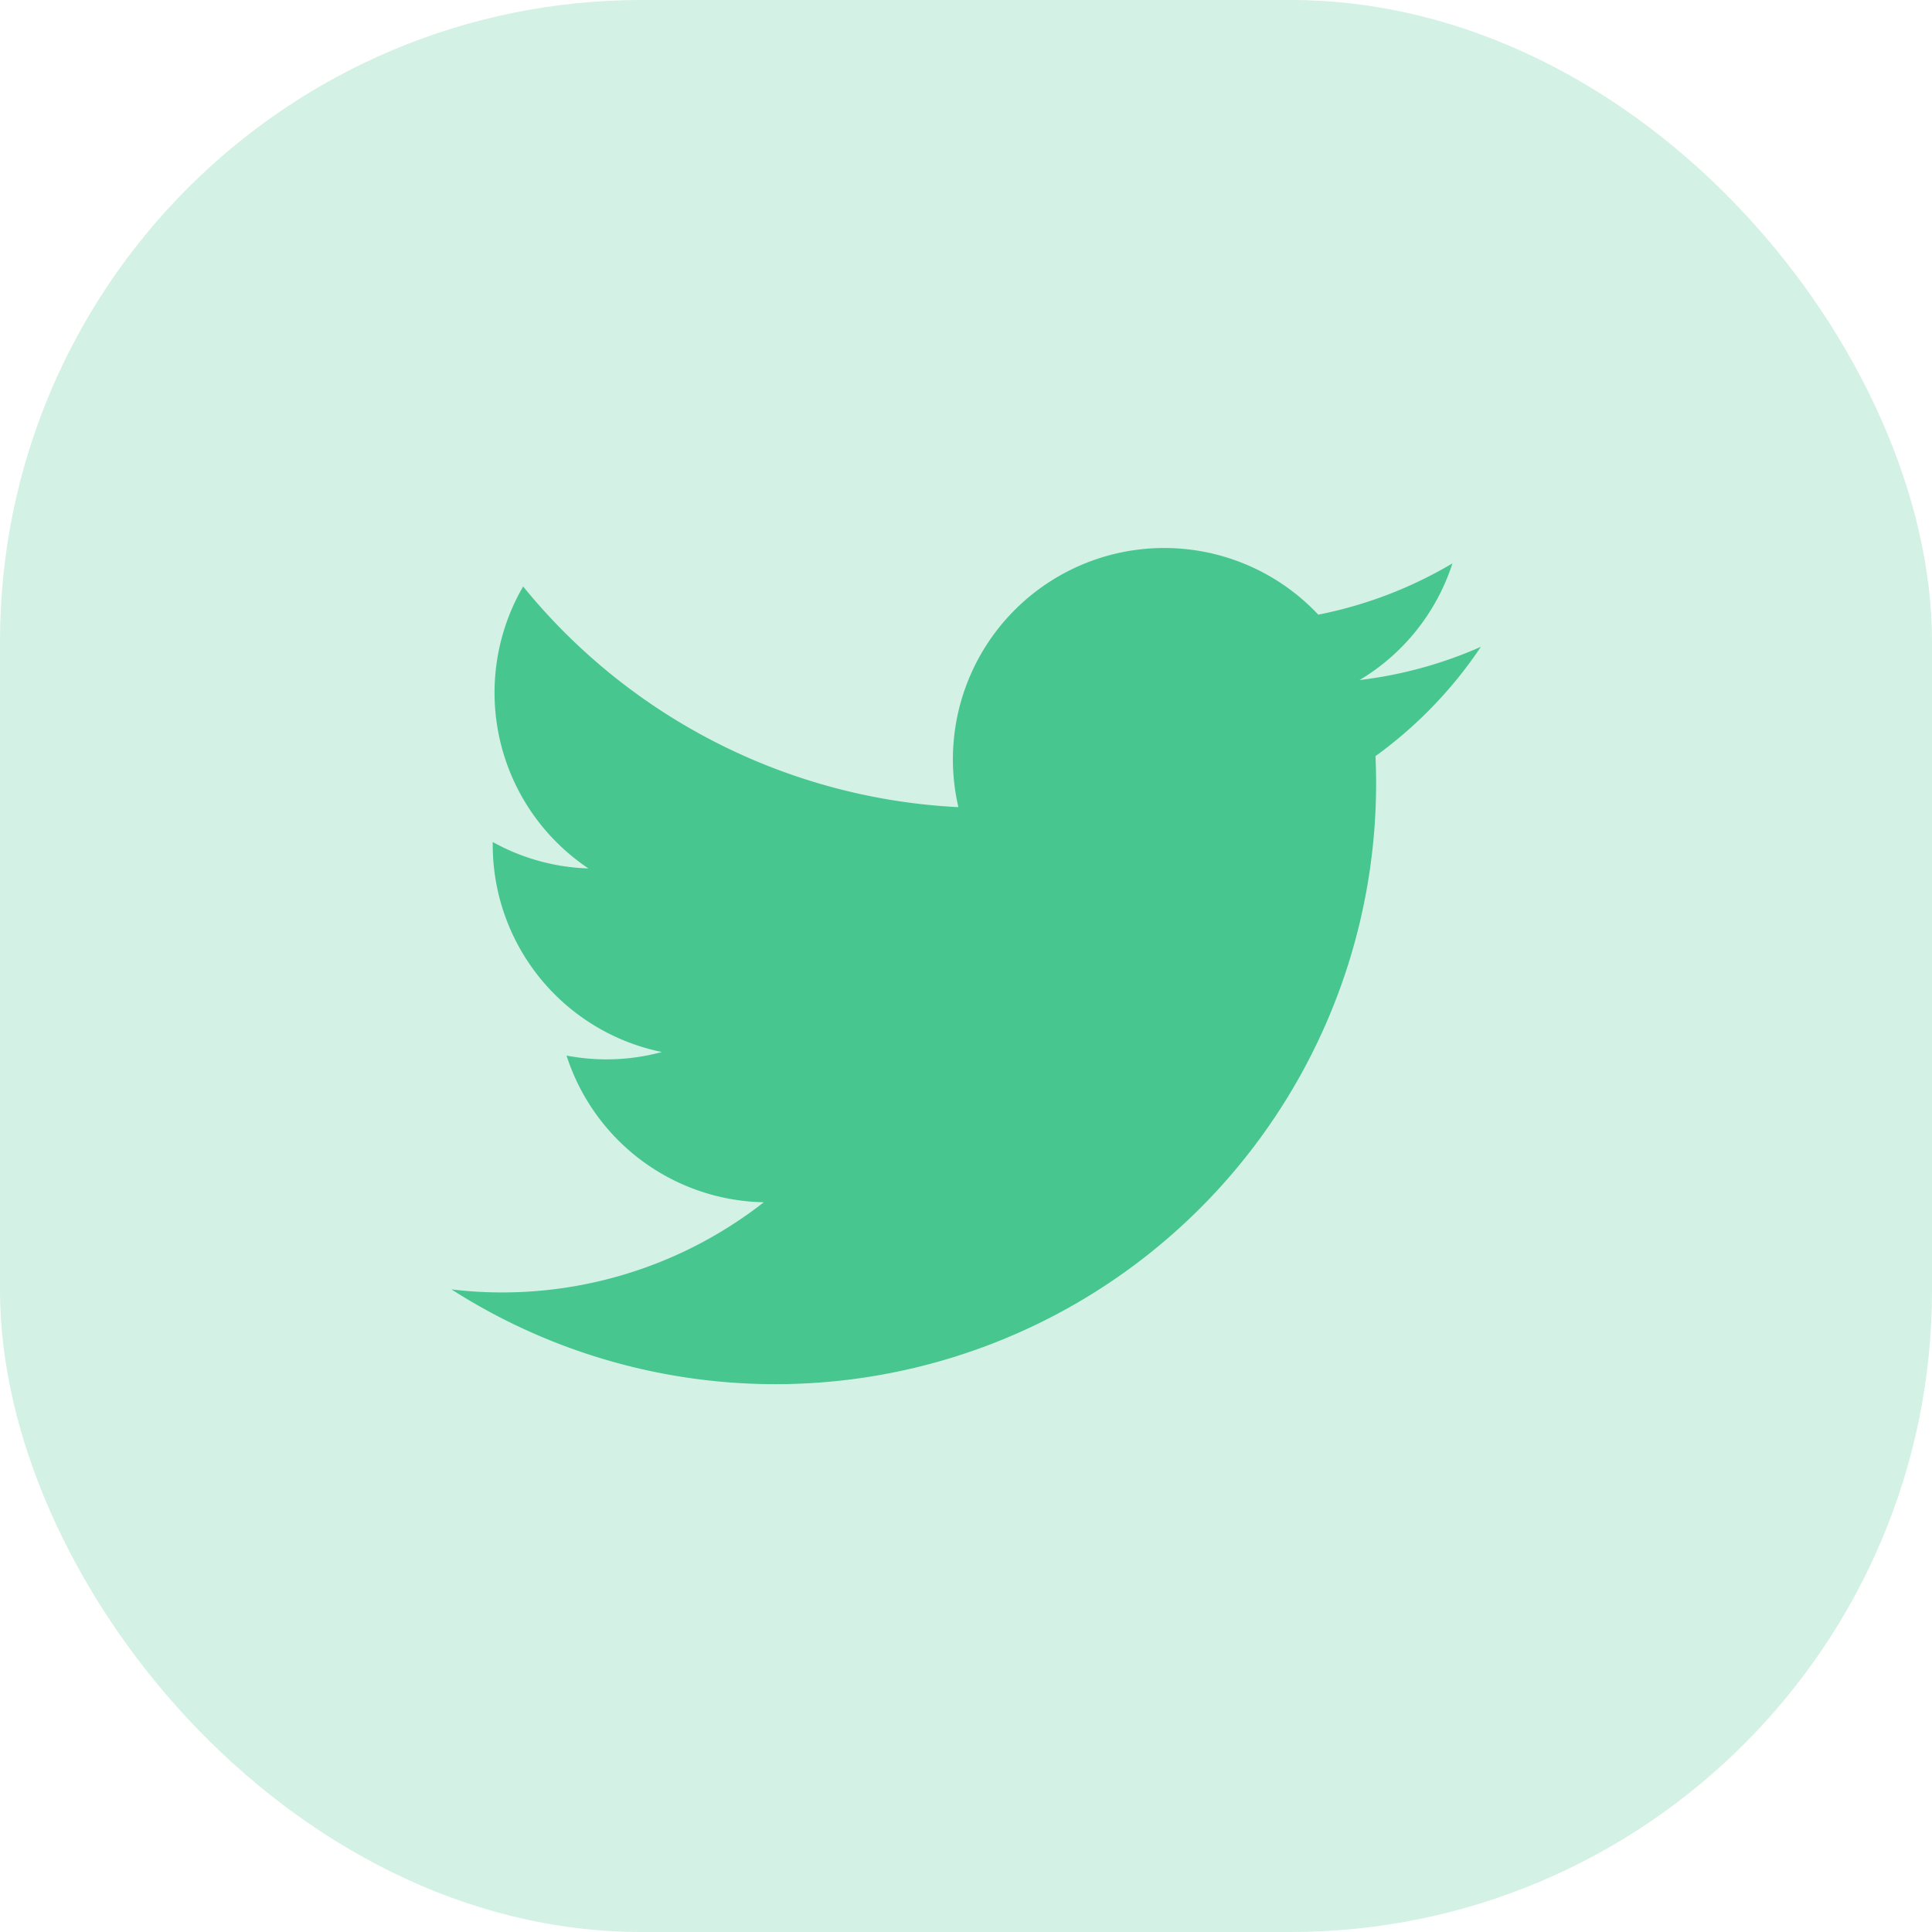 <svg xmlns="http://www.w3.org/2000/svg" id="Group_1039" width="33.123" height="33.123" data-name="Group 1039" viewBox="0 0 33.123 33.123">
    <defs>
        <style>
            .cls-1,.cls-2{fill:#47c690}.cls-1{opacity:.24}
        </style>
    </defs>
    <rect id="Rectangle_60" width="33.123" height="33.123" class="cls-1" data-name="Rectangle 60" rx="11"/>
    <path id="Path_161" d="M519.5 213.322a10.3 10.3 0 0 0 15.842-9.143 7.366 7.366 0 0 0 1.807-1.874 7.254 7.254 0 0 1-2.08.57 3.625 3.625 0 0 0 1.592-2 7.265 7.265 0 0 1-2.3.879 3.623 3.623 0 0 0-6.17 3.3 10.275 10.275 0 0 1-7.462-3.783 3.625 3.625 0 0 0 1.12 4.834 3.613 3.613 0 0 1-1.641-.453 3.625 3.625 0 0 0 2.9 3.6 3.635 3.635 0 0 1-1.635.061 3.624 3.624 0 0 0 3.382 2.515 7.28 7.28 0 0 1-5.355 1.494z" class="cls-2" data-name="Path 161" transform="translate(-511.76 -191.216)"/>
</svg>
